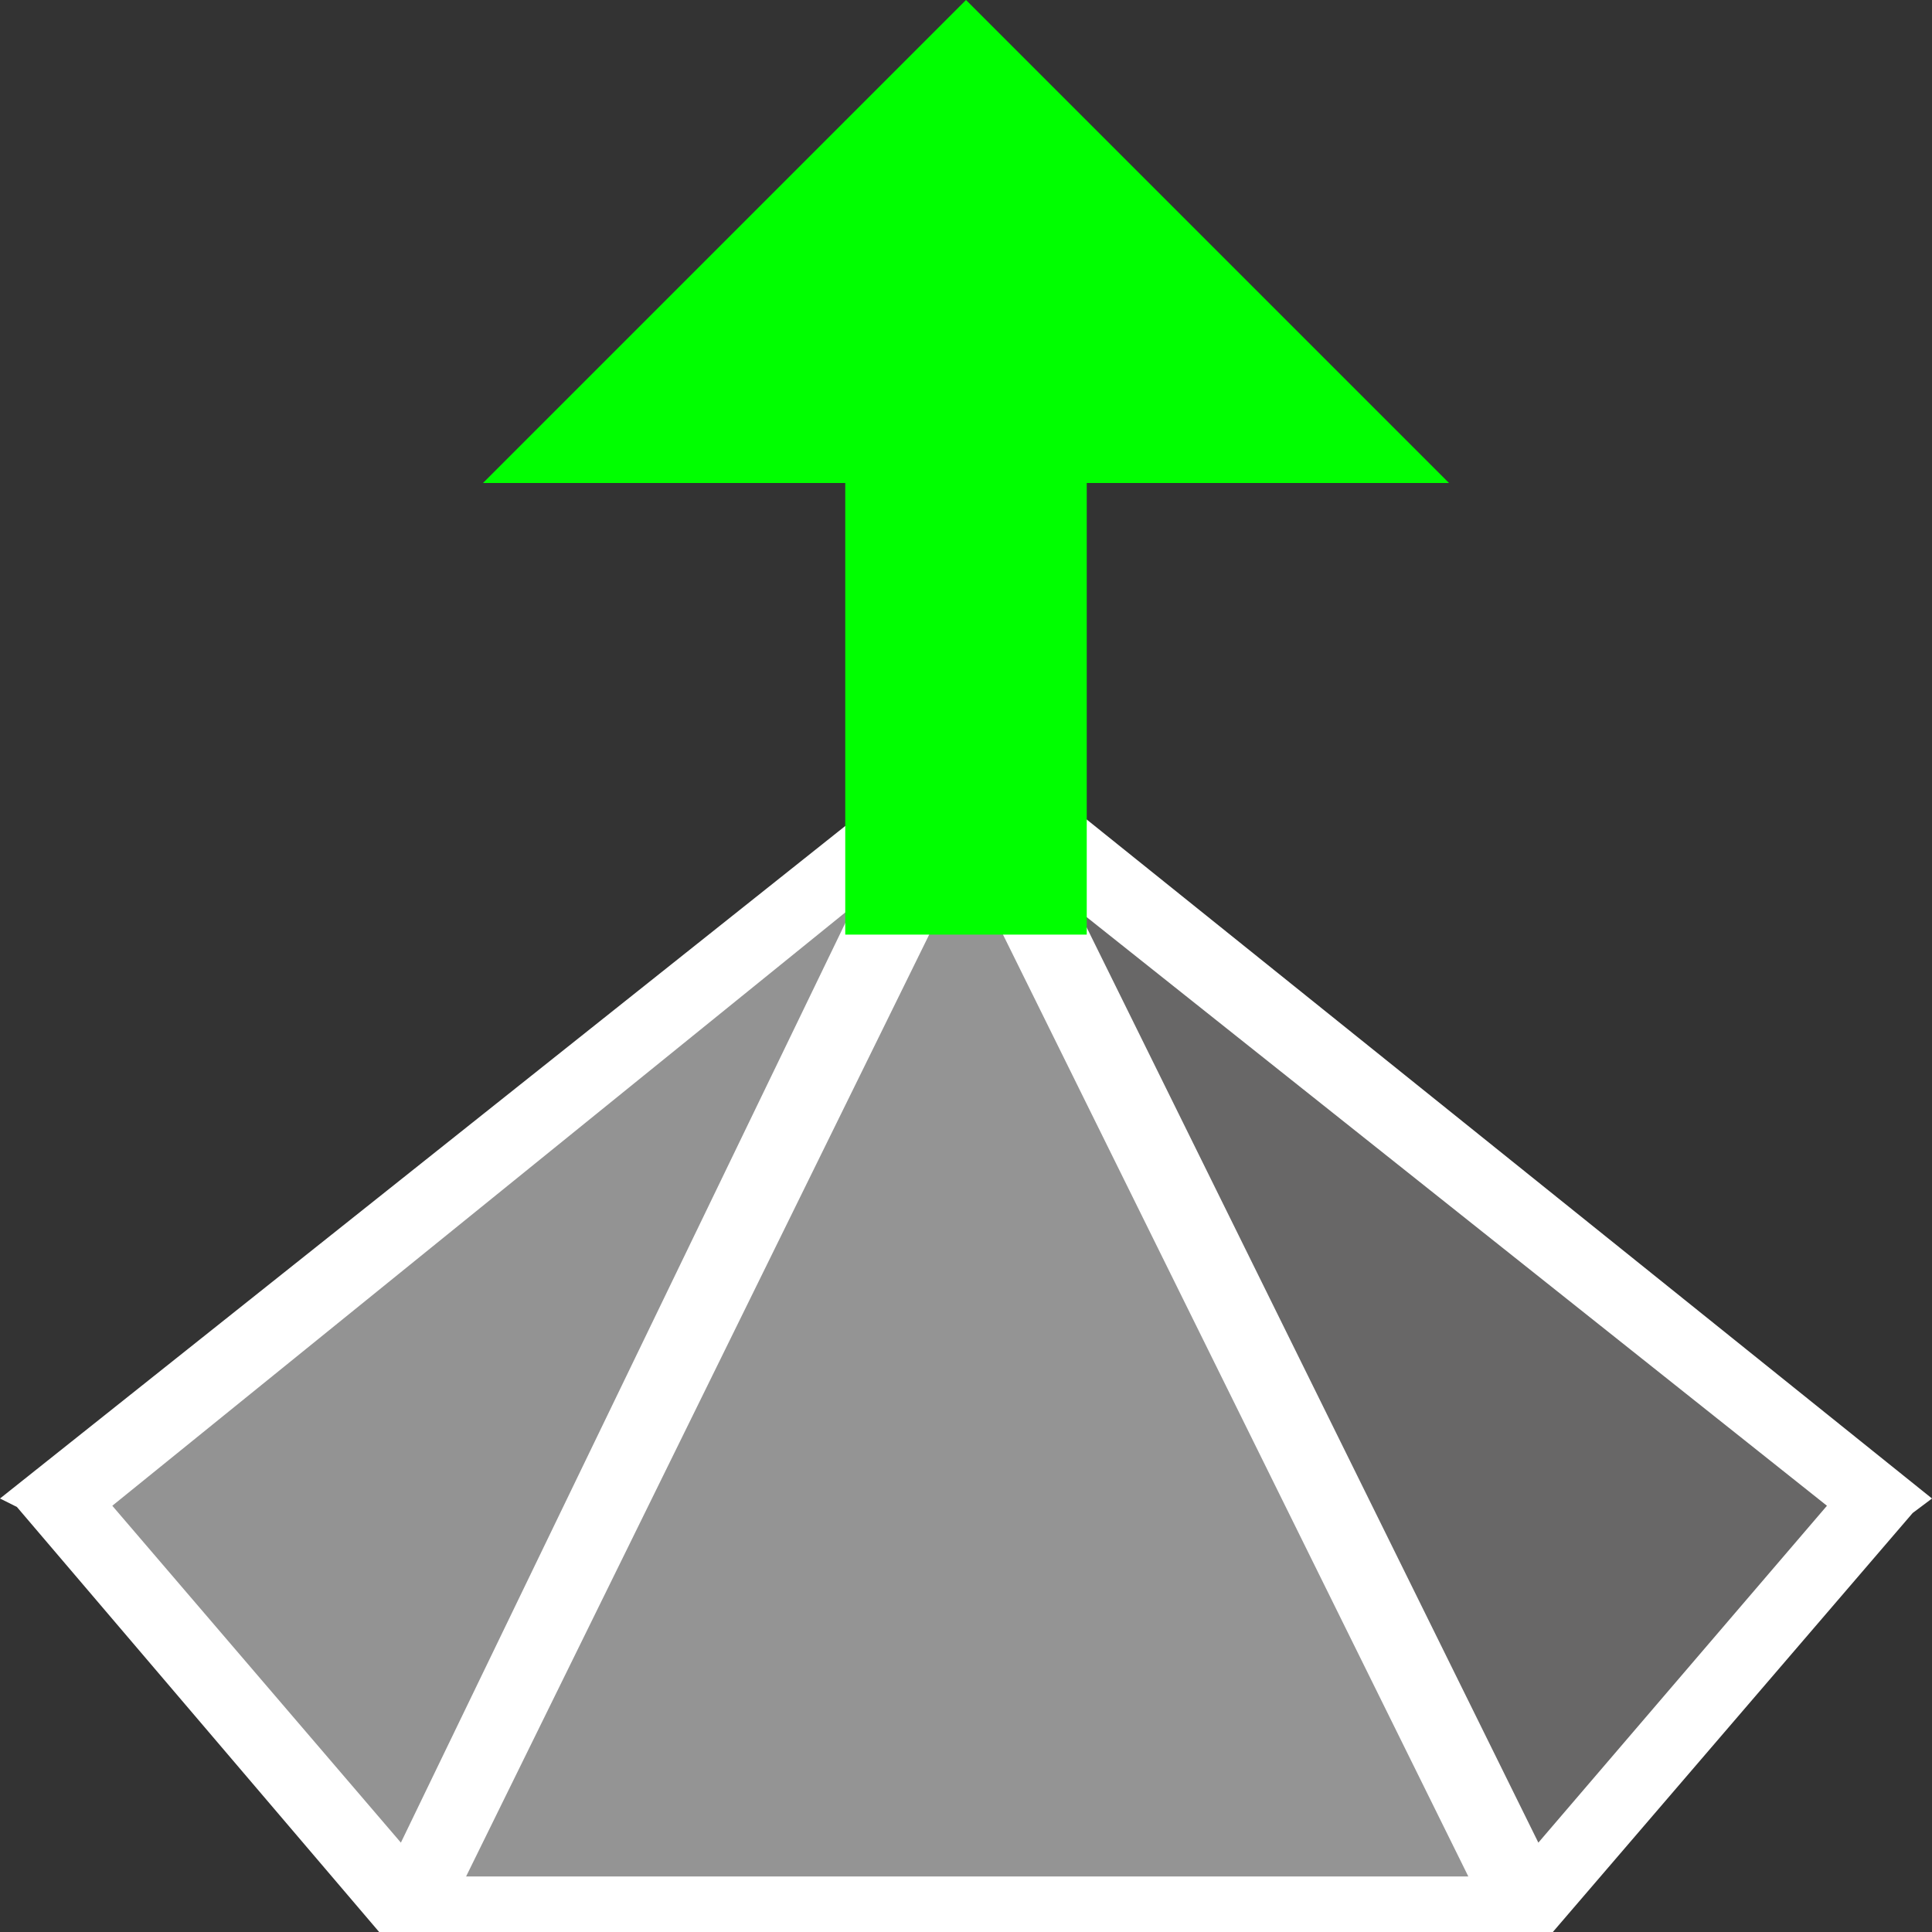 <?xml version="1.0" standalone="no"?><!DOCTYPE svg PUBLIC "-//W3C//DTD SVG 1.1//EN" "http://www.w3.org/Graphics/SVG/1.1/DTD/svg11.dtd"><svg t="1696931947316" class="icon" viewBox="0 0 1024 1024" version="1.1" xmlns="http://www.w3.org/2000/svg" p-id="9675" xmlns:xlink="http://www.w3.org/1999/xlink" width="200" height="200"><rect x="0" y="0" width="1024" height="1024" fill="#333333" stroke="none"/><path d="M213.12 999.04L37.76 794.88l453.76-361.6-278.4 565.76z" fill="#939393" p-id="9676"></path><path d="M506.88 432.64h9.6l281.6 571.52h-576z" fill="#949494" p-id="9677"></path><path d="M531.84 433.28l454.4 361.6-176 204.16-278.4-565.76z" fill="#686767" p-id="9678"></path><path d="M1003.52 793.6L536.96 422.4a15.36 15.36 0 0 0 0-8.96c0-10.88-12.8-19.84-28.16-19.84s-28.16 8.96-28.16 19.84a15.36 15.36 0 0 0 3.2 8.96L20.48 793.6H25.6l186.24 216.96h604.16l186.24-216.96zM213.12 999.04L37.76 794.88l454.4-361.6z m293.76-566.4h9.6l281.6 571.52h-576z m24.96 0l454.4 361.6-175.36 204.16z" fill="#FFFFFF" p-id="9679"></path><path d="M823.04 1024H200.96l-192-225.28-8.96-4.48 469.76-373.76a33.28 33.28 0 0 1 0-7.04A32 32 0 0 1 492.8 384a75.52 75.52 0 0 1 37.76 0c14.72 5.12 24.96 15.36 24.96 26.88a33.28 33.28 0 0 1 0 7.04L1024 794.24l-10.24 7.68z m-576-29.44h531.2L512 455.68z m324.48-512l243.84 494.08 152.96-178.56z m-512 315.52l152.96 178.56L452.48 480z m448-389.12a14.08 14.08 0 0 0 0 5.12H512z m17.92 0h3.84a6.4 6.4 0 0 0 0-5.12z" fill="#FFFFFF" p-id="9680"></path><path d="M448 64h128v431.36H448z" fill="#00FF00" p-id="9681"></path><path d="M256 256l256-256 256 256" fill="#00FF00" p-id="9682"></path></svg>